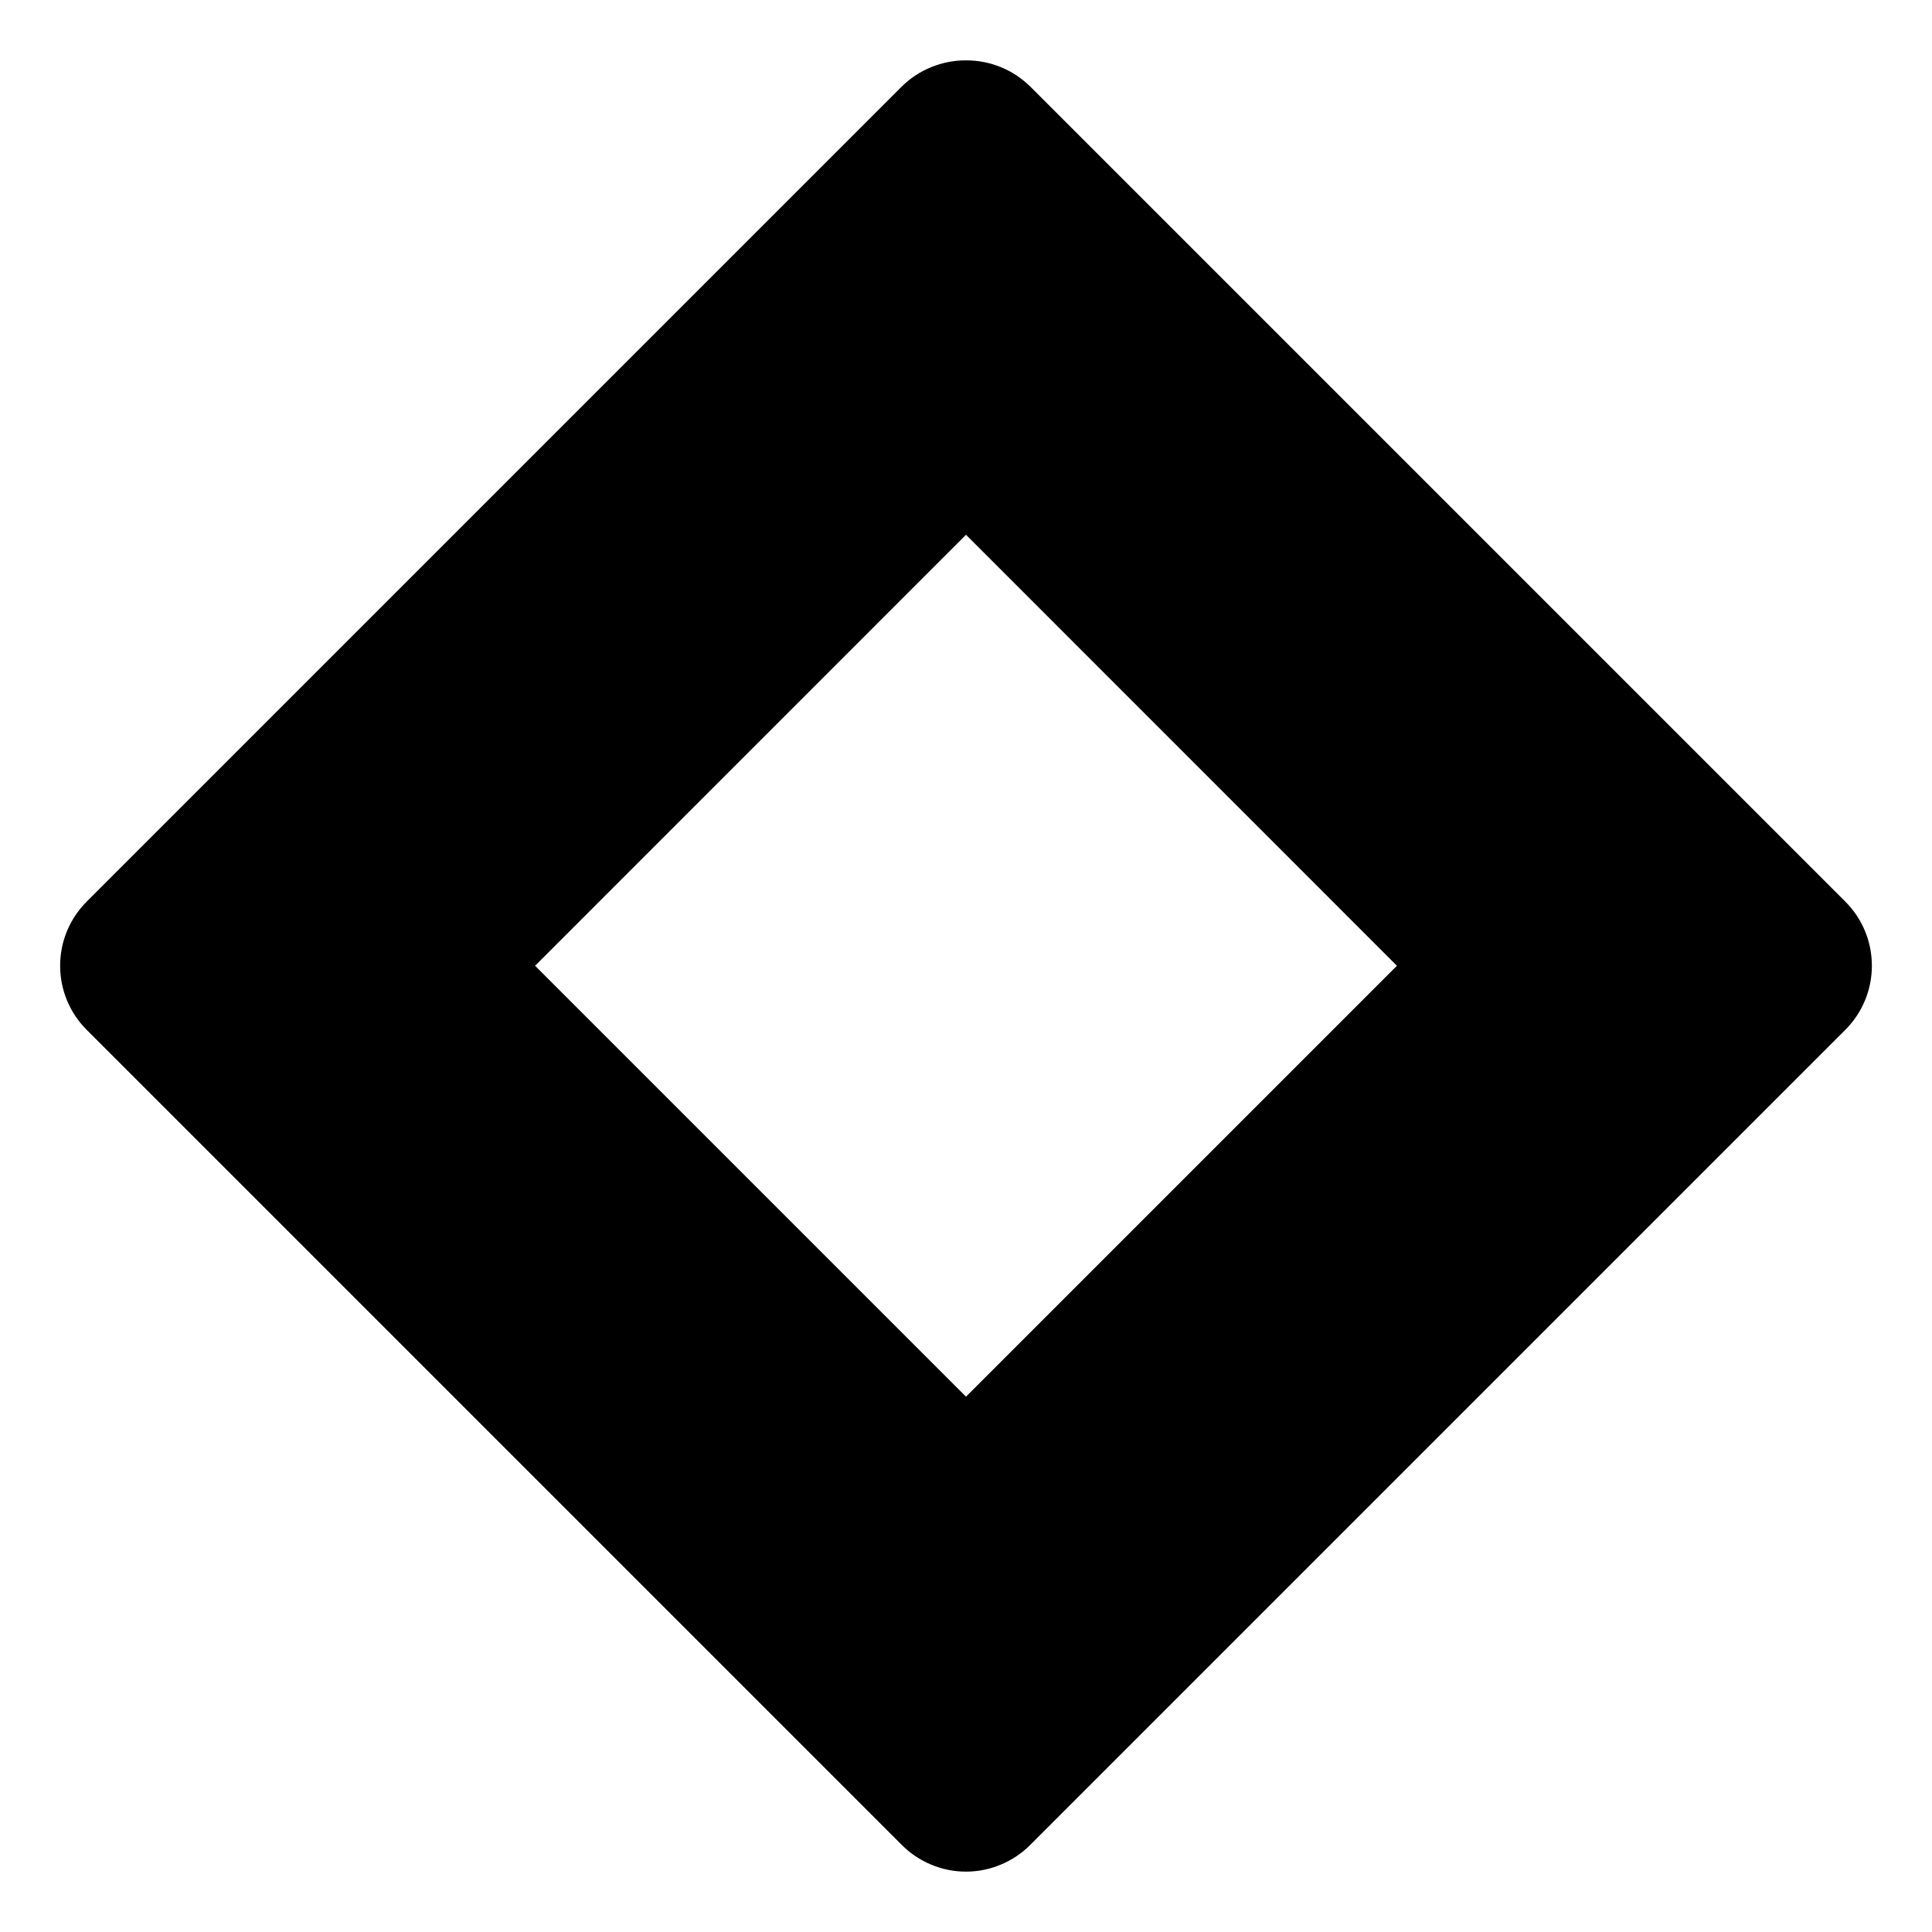 <svg width="24" height="24" viewBox="0 0 24 24" fill="none" xmlns="http://www.w3.org/2000/svg">
<path d="M12 6.643L17.353 11.997L12 17.35L6.647 11.997L12 6.643ZM12 0.75C11.852 0.749 11.705 0.778 11.568 0.834C11.431 0.889 11.306 0.972 11.201 1.076L1.079 11.198C0.974 11.303 0.89 11.427 0.833 11.564C0.776 11.701 0.747 11.848 0.747 11.997C0.747 12.145 0.776 12.292 0.833 12.429C0.89 12.566 0.974 12.691 1.079 12.795L11.201 22.917C11.306 23.023 11.43 23.106 11.567 23.163C11.704 23.221 11.851 23.25 12 23.25C12.148 23.25 12.295 23.221 12.432 23.163C12.569 23.106 12.694 23.023 12.799 22.917L22.921 12.795C23.026 12.691 23.11 12.566 23.167 12.429C23.224 12.292 23.253 12.145 23.253 11.997C23.253 11.848 23.224 11.701 23.167 11.564C23.11 11.427 23.026 11.303 22.921 11.198L12.799 1.076C12.693 0.972 12.569 0.889 12.432 0.834C12.295 0.778 12.148 0.749 12 0.75Z" fill="black"/>
</svg>
